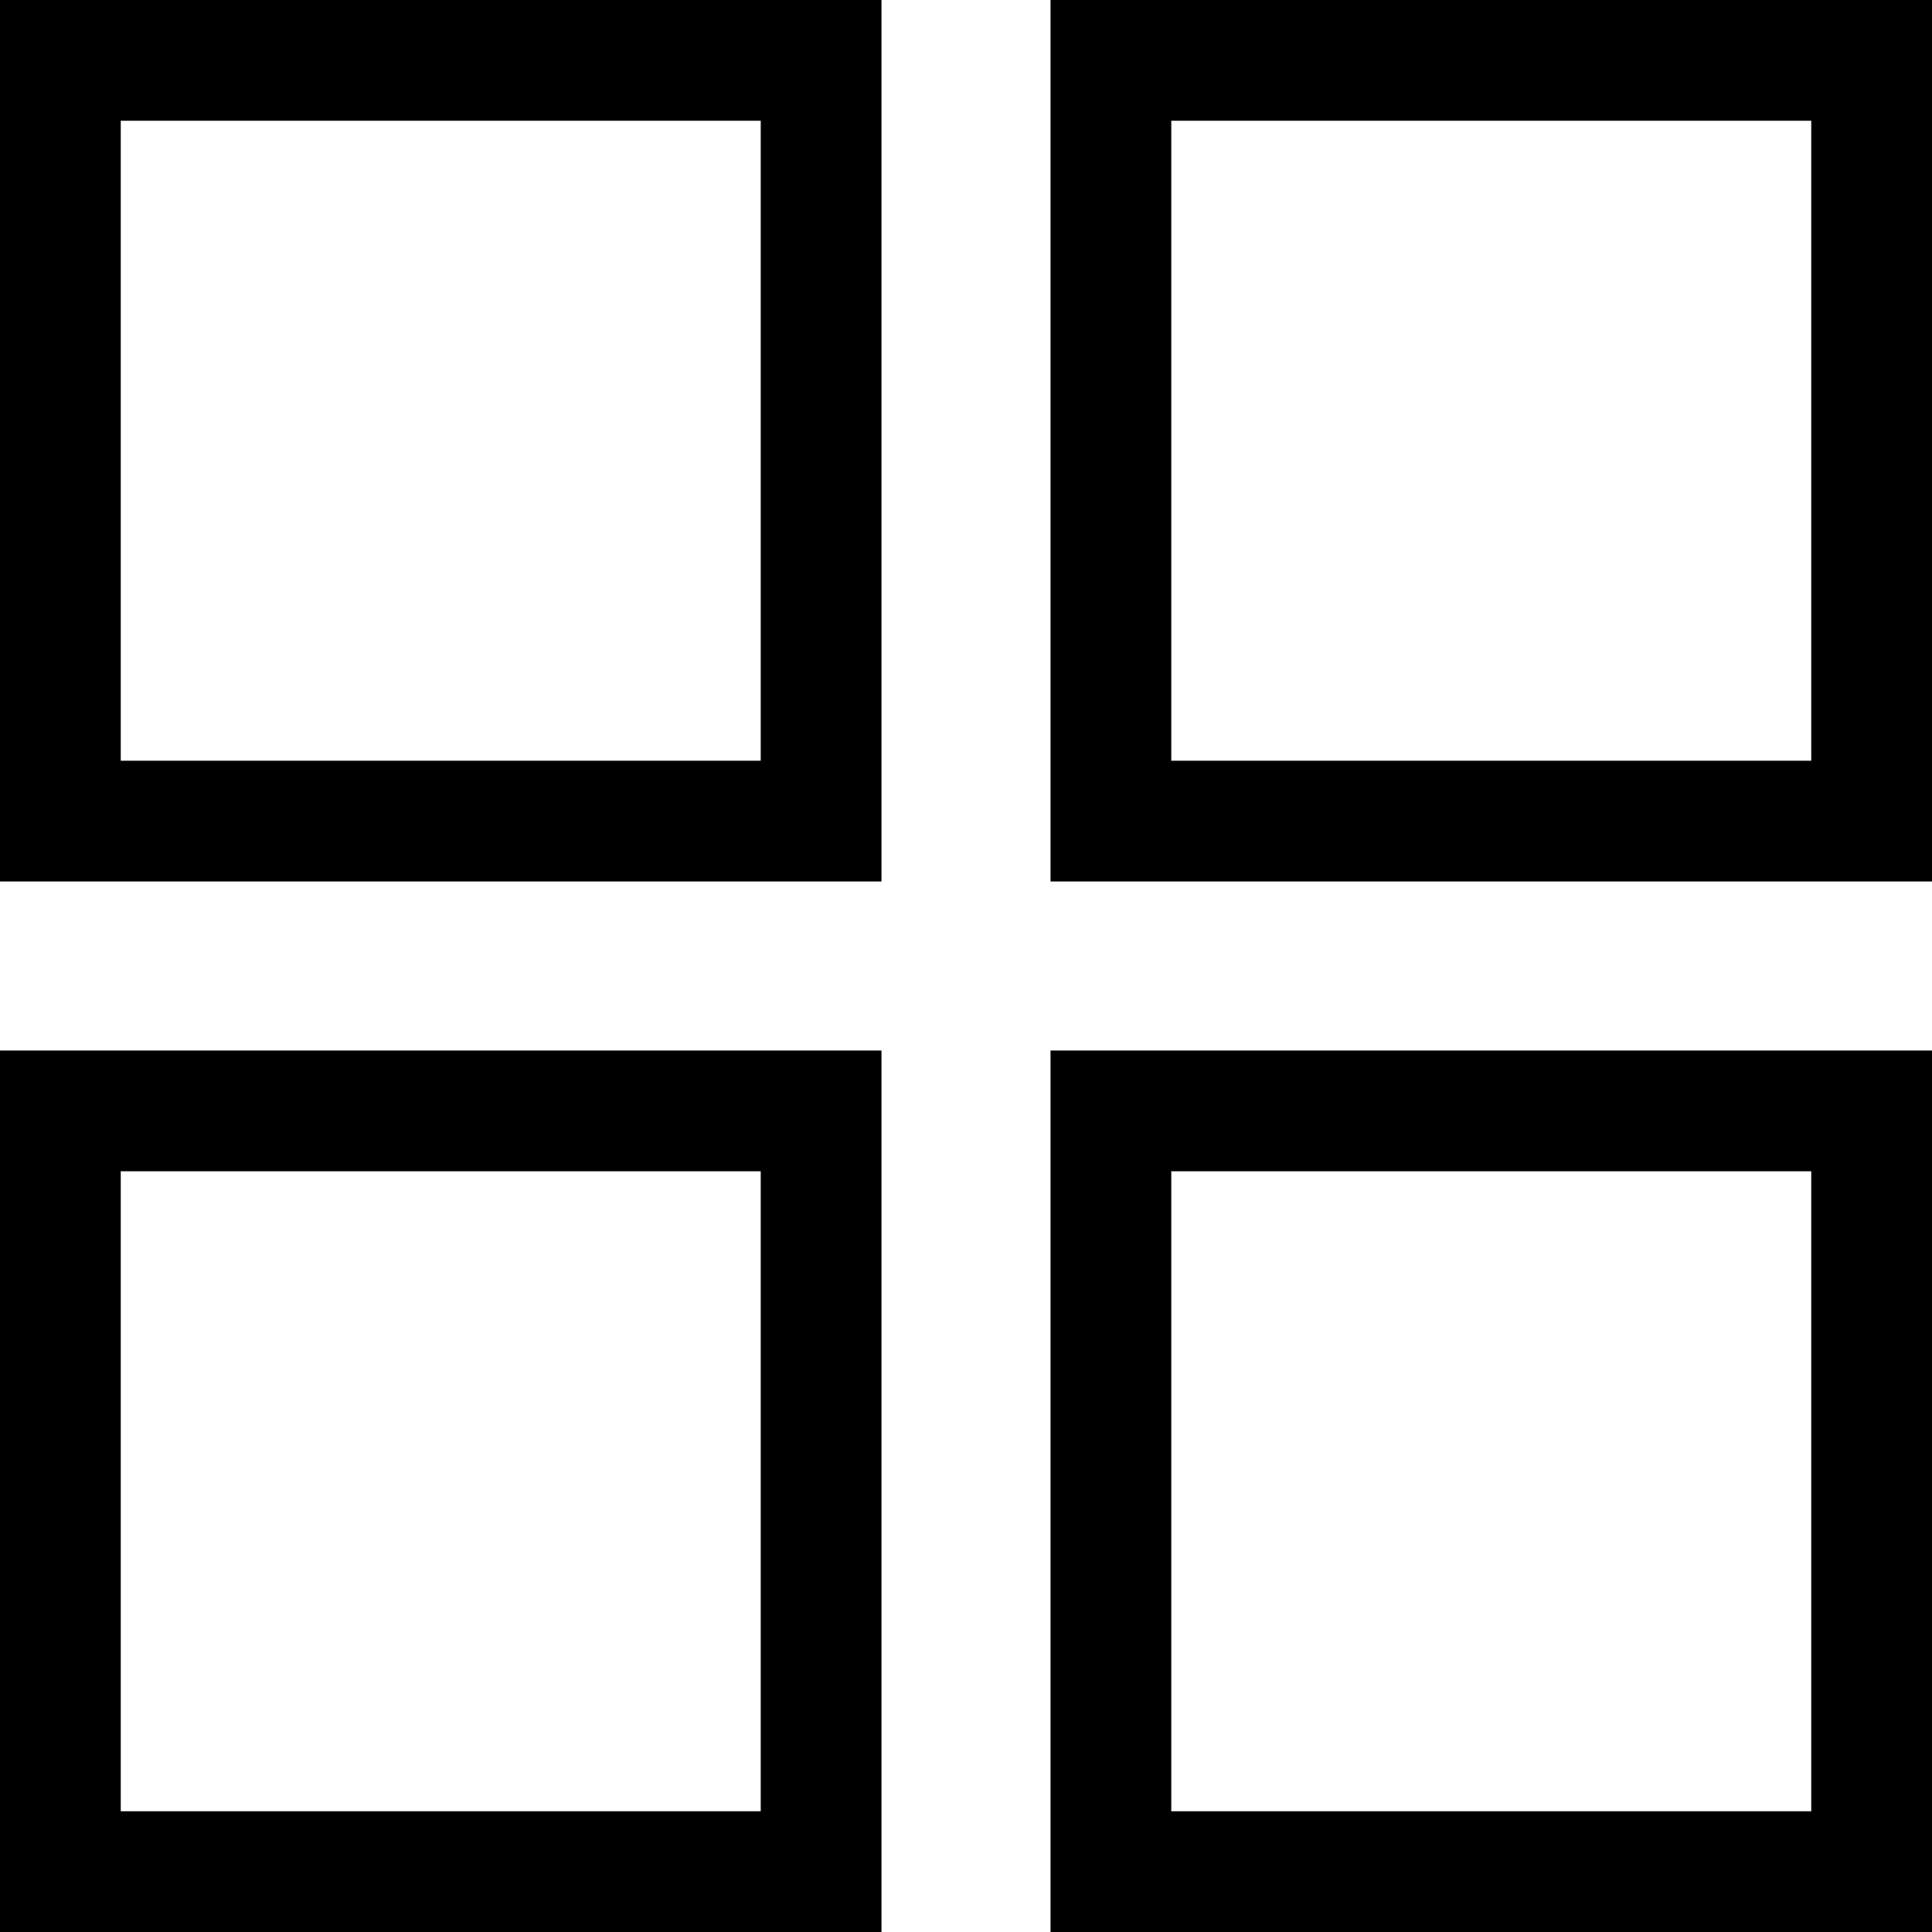 <?xml version="1.0" encoding="utf-8"?>
<!-- Generator: Adobe Illustrator 19.2.1, SVG Export Plug-In . SVG Version: 6.00 Build 0)  -->
<svg version="1.1" id="Layer_1" xmlns="http://www.w3.org/2000/svg" xmlns:xlink="http://www.w3.org/1999/xlink" x="0px" y="0px"
	 viewBox="0 0 16 16" style="enable-background:new 0 0 16 16;" xml:space="preserve">
<g>
	<path d="M6.3,1v5.3H1V1H6.3 M7.3,0H0v7.3h7.3V0L7.3,0z"/>
</g>
<g>
	<path d="M15,1v5.3H9.7V1H15 M16,0H8.7v7.3H16V0L16,0z"/>
</g>
<g>
	<path d="M15,9.7V15H9.7V9.7H15 M16,8.7H8.7V16H16V8.7L16,8.7z"/>
</g>
<g>
	<path d="M6.3,9.7V15H1V9.7H6.3 M7.3,8.7H0V16h7.3V8.7L7.3,8.7z"/>
</g>
</svg>
